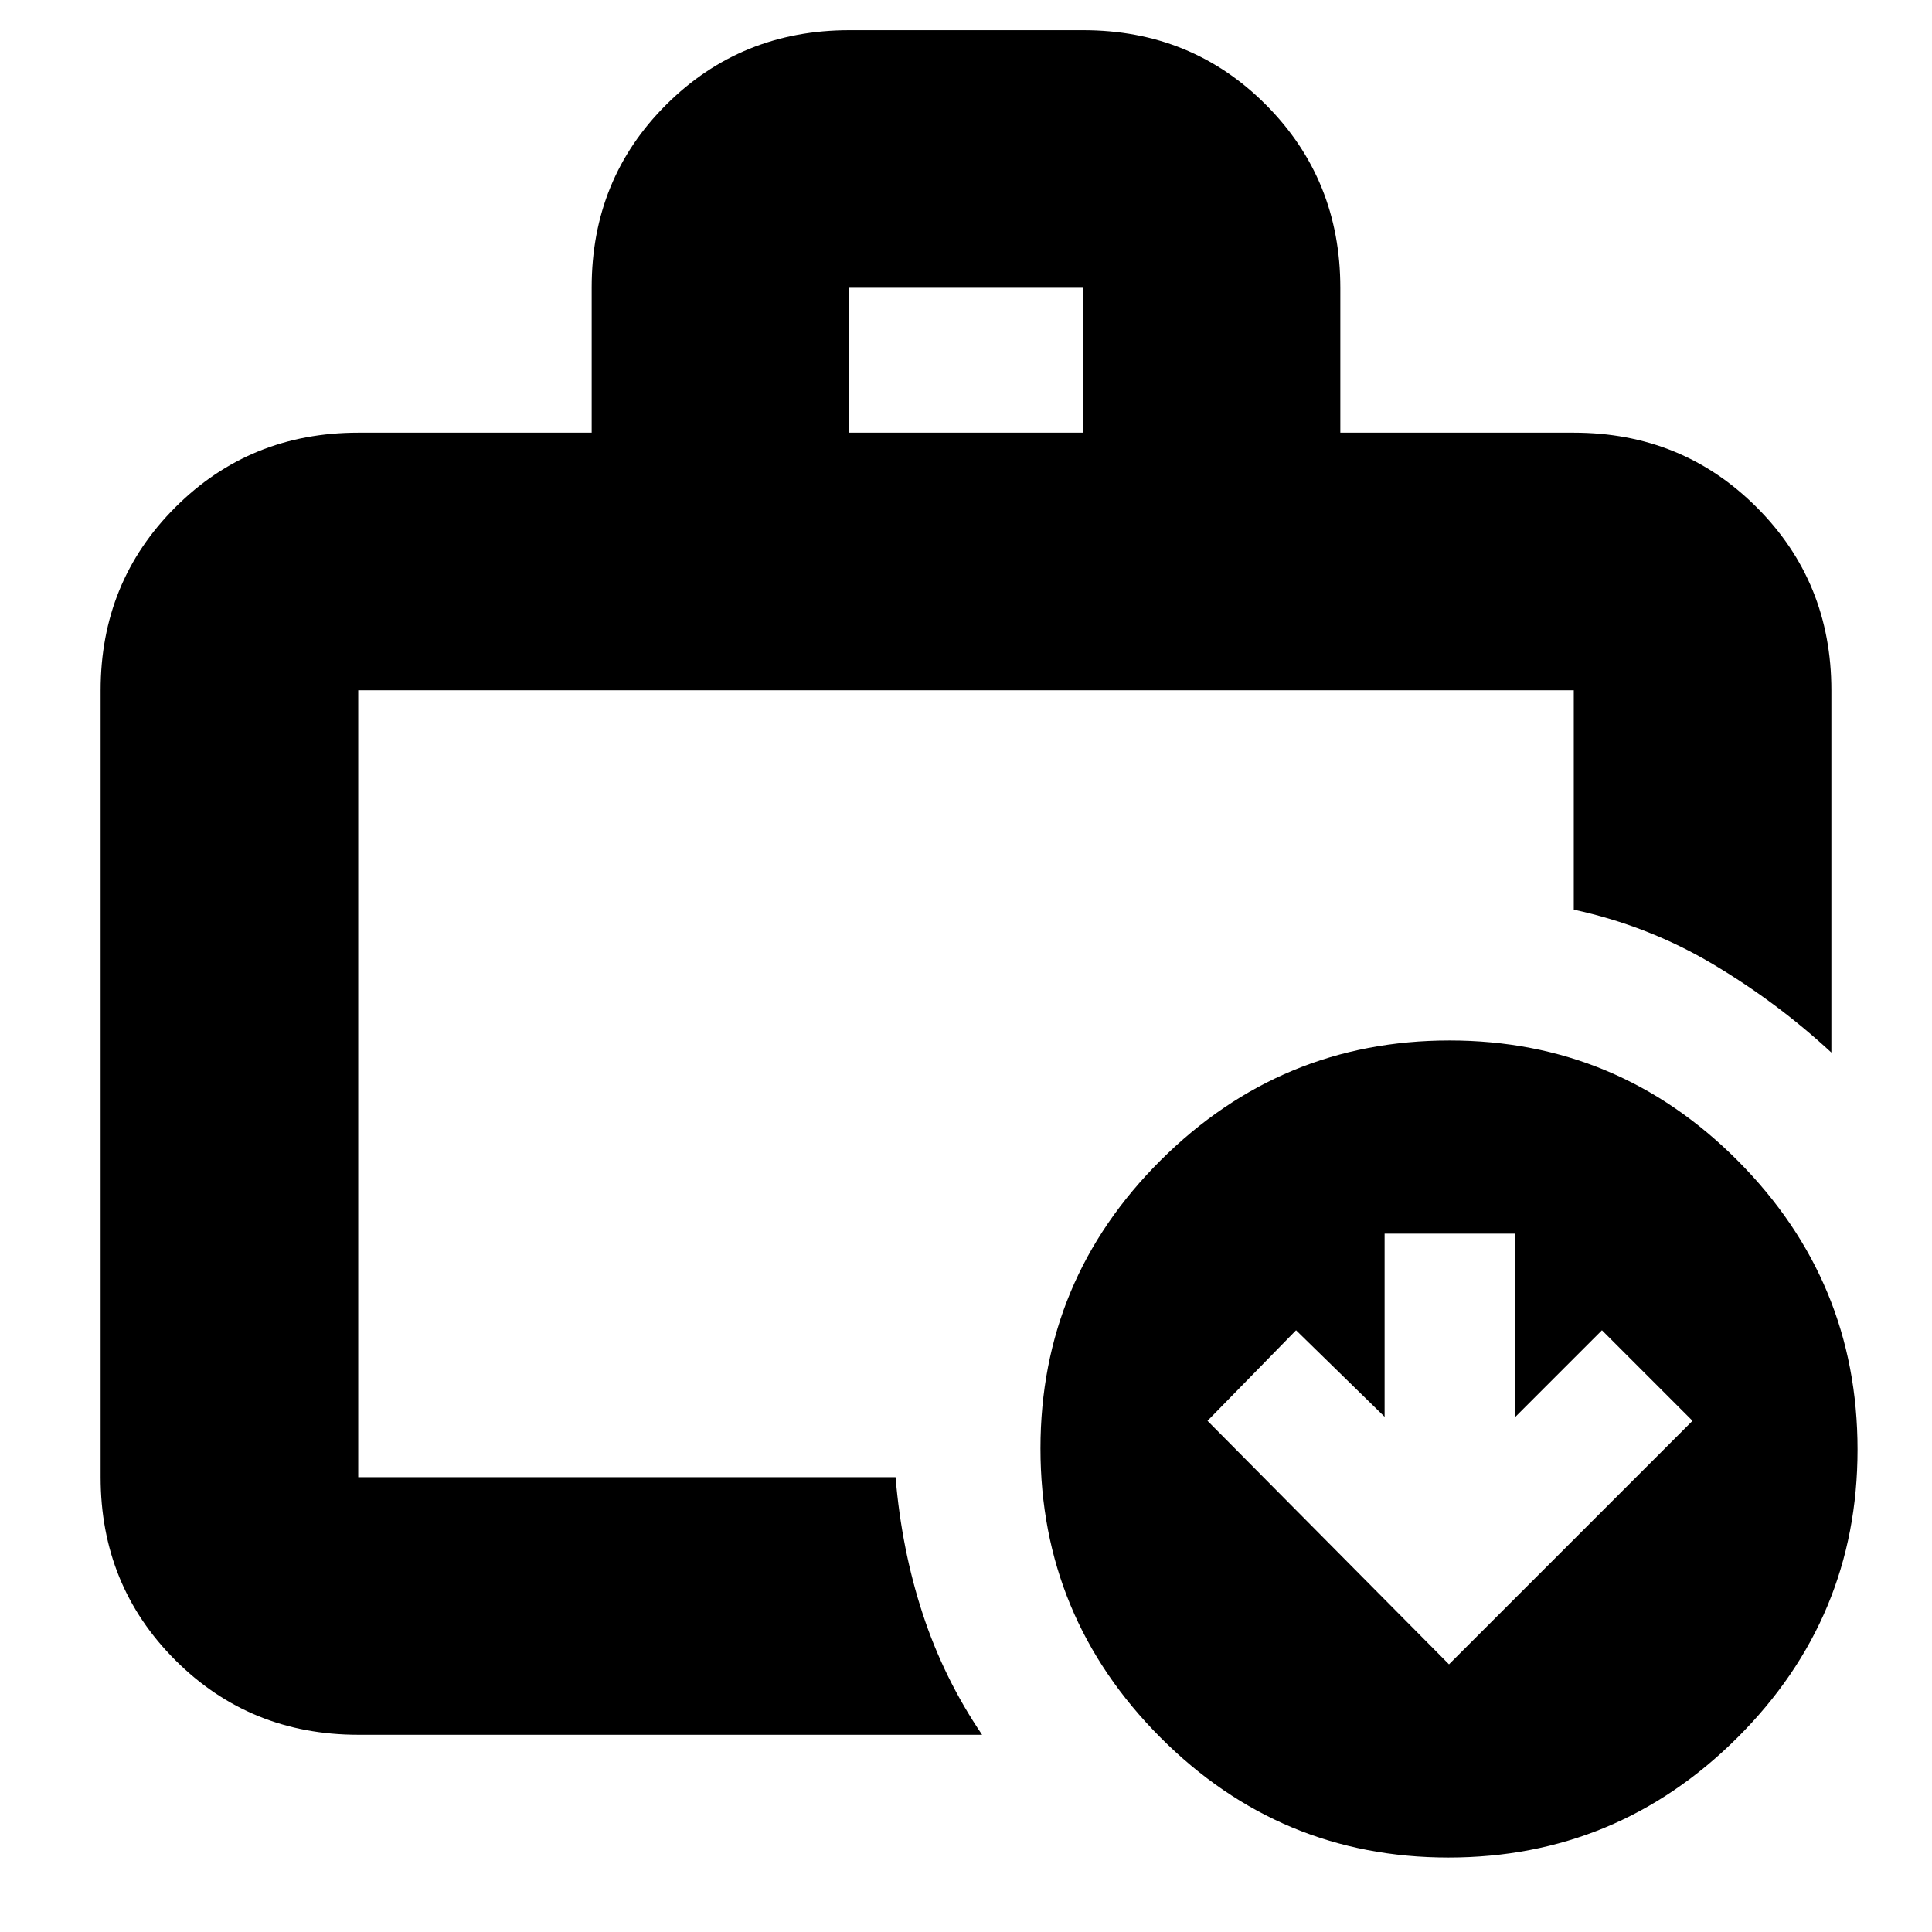 <svg xmlns="http://www.w3.org/2000/svg" height="20" viewBox="0 -960 960 960" width="20"><path d="M178-226v-5 5-391 391Zm0 128q-53.82 0-90.91-37.09Q50-172.18 50-226v-391q0-53.83 37.09-90.91Q124.18-745 178-745h116v-72.21q0-53.92 37.11-90.85Q368.23-945 422.09-945h116.17q53.87 0 90.8 37.09Q666-870.83 666-817v72h116q53.83 0 90.91 37.09Q910-670.83 910-617v180q-27-25-59-44t-69-27v-109H178v391h267q3 35.93 13.5 67.97Q469-126 488-98H178Zm244-647h116v-72H422v72ZM719.73-37Q636-37 576.5-96.77 517-156.53 517-240.27q0-83.73 59.77-143.23 59.76-59.5 143.5-59.5 83.73 0 143.23 59.77 59.5 59.76 59.5 143.5Q923-156 863.23-96.5 803.47-37 719.73-37Zm.27-96 121-121-45-45-43 43v-91h-65v91l-44-43-44 45 120 121Z"/></svg>